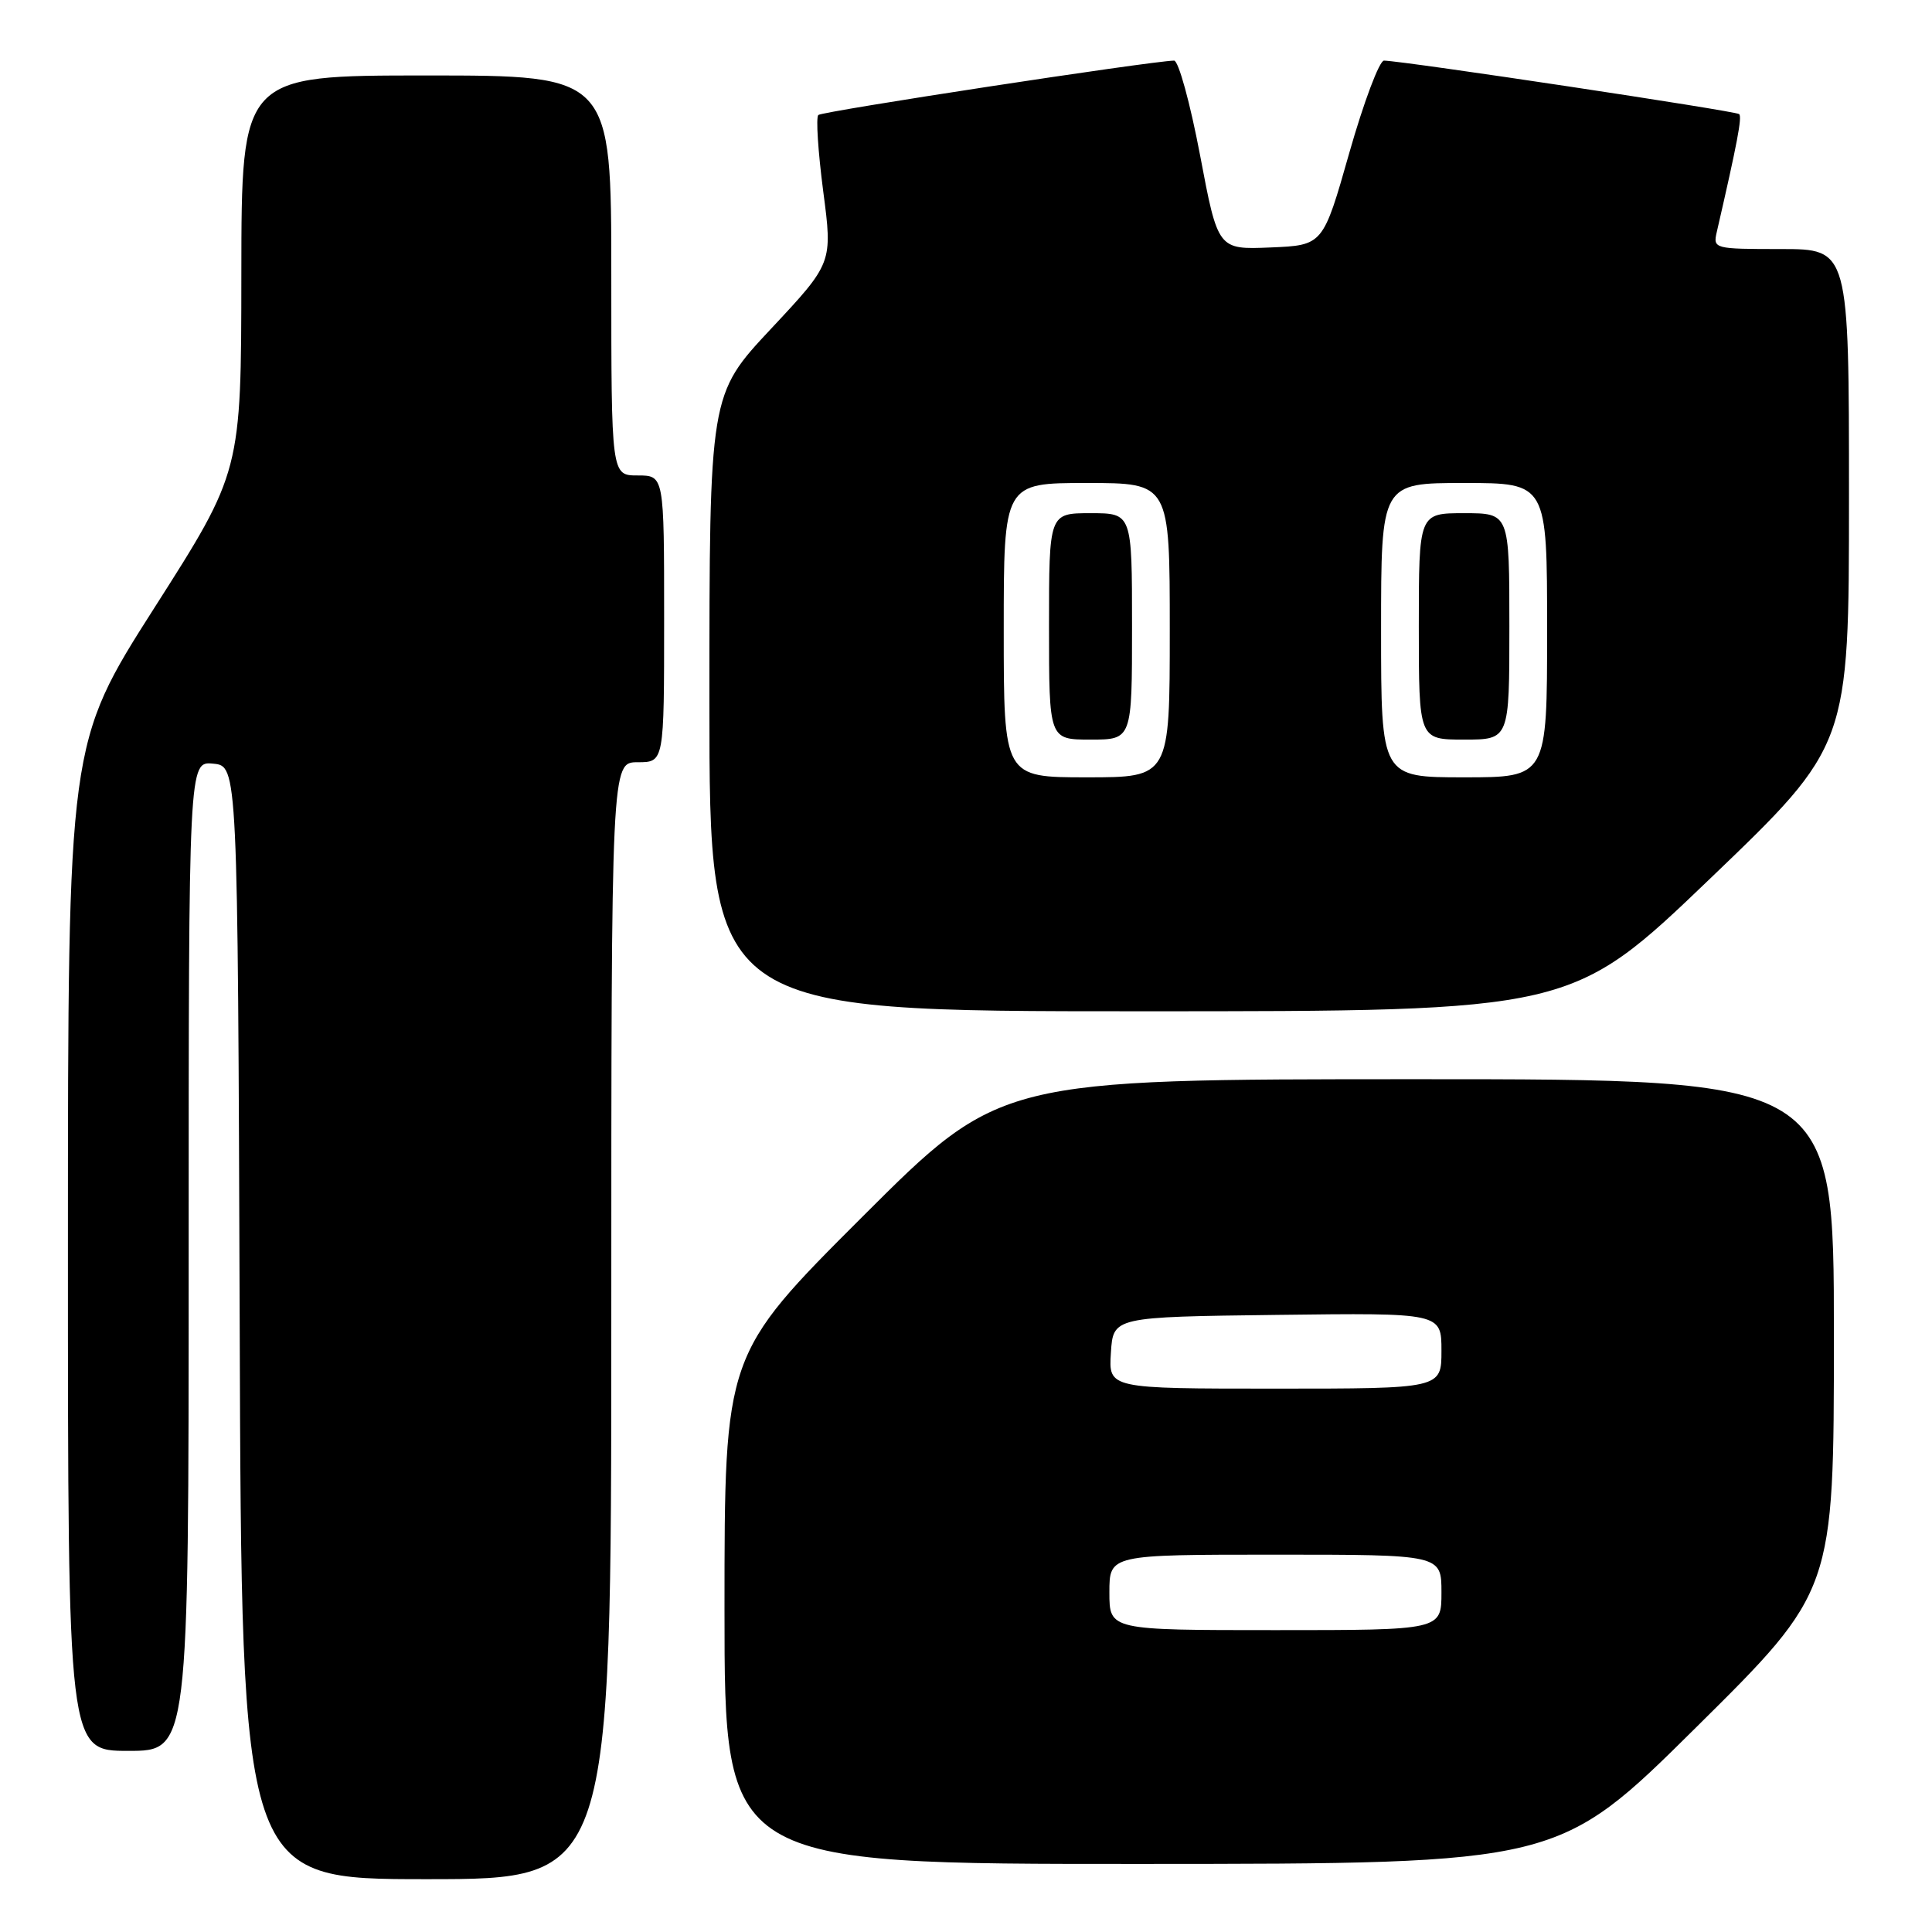 <?xml version="1.0" encoding="UTF-8" standalone="no"?>
<!DOCTYPE svg PUBLIC "-//W3C//DTD SVG 1.1//EN" "http://www.w3.org/Graphics/SVG/1.1/DTD/svg11.dtd" >
<svg xmlns="http://www.w3.org/2000/svg" xmlns:xlink="http://www.w3.org/1999/xlink" version="1.1" viewBox="0 0 256 256">
 <g >
 <path fill="currentColor"
d=" M 81.00 175.00 C 81.00 101.00 81.00 101.00 84.50 101.00 C 88.00 101.00 88.00 101.00 88.00 82.00 C 88.00 63.00 88.00 63.00 84.50 63.00 C 81.00 63.00 81.00 63.00 81.00 36.50 C 81.00 10.00 81.00 10.00 56.50 10.00 C 32.00 10.00 32.00 10.00 31.98 36.25 C 31.96 62.50 31.96 62.50 20.48 80.50 C 9.01 98.50 9.01 98.50 9.00 165.25 C 9.00 232.00 9.00 232.00 17.00 232.00 C 25.00 232.00 25.00 232.00 25.00 166.44 C 25.00 100.87 25.00 100.87 28.25 101.19 C 31.50 101.50 31.50 101.50 31.76 175.25 C 32.01 249.00 32.01 249.00 56.51 249.00 C 81.00 249.00 81.00 249.00 81.00 175.00 Z  M 224.75 228.88 C 243.00 210.81 243.00 210.81 243.00 176.91 C 243.00 143.00 243.00 143.00 187.76 143.00 C 132.52 143.00 132.52 143.00 114.26 161.24 C 96.00 179.48 96.00 179.48 96.00 213.24 C 96.00 247.00 96.00 247.00 151.25 246.98 C 206.50 246.96 206.50 246.96 224.75 228.88 Z  M 226.63 116.39 C 245.00 98.78 245.00 98.78 245.00 65.89 C 245.00 33.00 245.00 33.00 235.98 33.00 C 227.14 33.00 226.97 32.96 227.48 30.75 C 230.21 18.90 230.85 15.52 230.45 15.12 C 230.04 14.71 186.23 8.11 183.39 8.03 C 182.78 8.01 180.71 13.51 178.79 20.25 C 175.31 32.50 175.31 32.50 168.35 32.79 C 161.38 33.08 161.38 33.08 159.01 20.54 C 157.70 13.64 156.15 8.01 155.57 8.03 C 152.23 8.13 108.92 14.75 108.43 15.24 C 108.10 15.56 108.40 20.11 109.08 25.34 C 110.33 34.84 110.33 34.84 102.16 43.57 C 94.00 52.29 94.00 52.29 94.00 93.15 C 94.00 134.00 94.00 134.00 151.13 134.00 C 208.26 134.00 208.26 134.00 226.63 116.39 Z  M 147.00 211.00 C 147.00 206.00 147.00 206.00 169.00 206.00 C 191.00 206.00 191.00 206.00 191.00 211.00 C 191.00 216.00 191.00 216.00 169.00 216.00 C 147.00 216.00 147.00 216.00 147.00 211.00 Z  M 147.20 179.25 C 147.50 174.50 147.50 174.50 169.25 174.23 C 191.00 173.96 191.00 173.96 191.00 178.98 C 191.00 184.00 191.00 184.00 168.95 184.00 C 146.89 184.00 146.89 184.00 147.20 179.25 Z  M 133.00 83.50 C 133.00 64.00 133.00 64.00 144.00 64.00 C 155.00 64.00 155.00 64.00 155.00 83.50 C 155.00 103.00 155.00 103.00 144.00 103.00 C 133.00 103.00 133.00 103.00 133.00 83.50 Z  M 150.00 83.00 C 150.00 68.00 150.00 68.00 144.50 68.00 C 139.00 68.00 139.00 68.00 139.00 83.00 C 139.00 98.00 139.00 98.00 144.50 98.00 C 150.00 98.00 150.00 98.00 150.00 83.00 Z  M 183.00 83.50 C 183.00 64.00 183.00 64.00 194.00 64.00 C 205.00 64.00 205.00 64.00 205.00 83.50 C 205.00 103.00 205.00 103.00 194.00 103.00 C 183.00 103.00 183.00 103.00 183.00 83.50 Z  M 200.00 83.00 C 200.00 68.00 200.00 68.00 194.00 68.00 C 188.00 68.00 188.00 68.00 188.00 83.00 C 188.00 98.00 188.00 98.00 194.00 98.00 C 200.00 98.00 200.00 98.00 200.00 83.00 Z "/>
</g>
</svg>